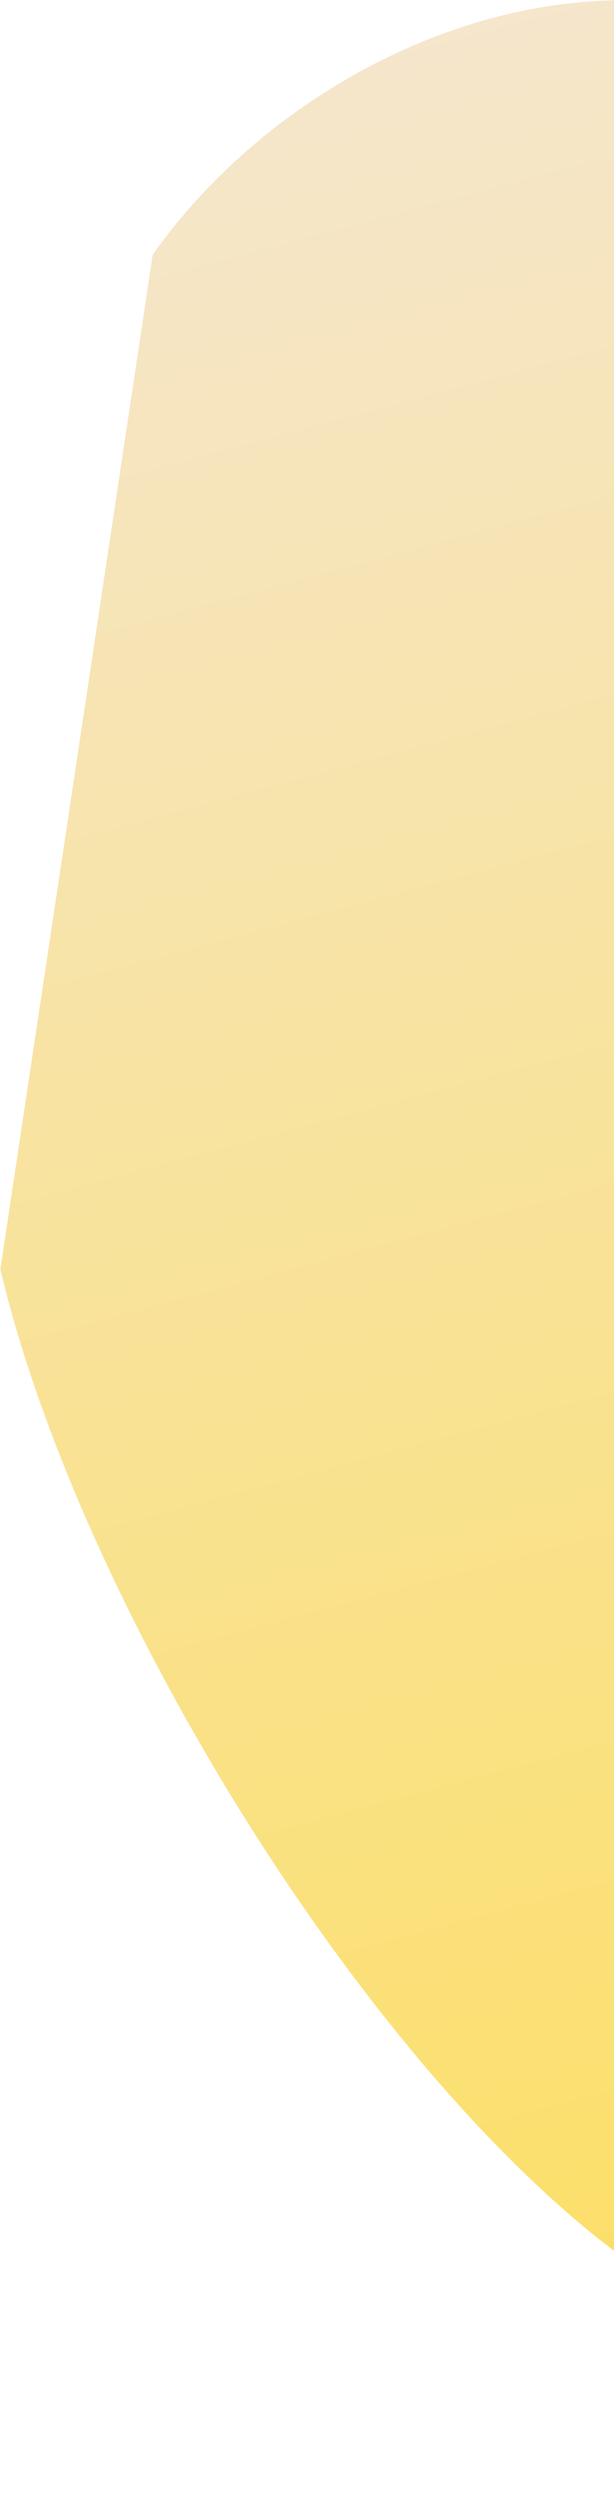 <svg width="349" height="1420" viewBox="0 0 349 1420" fill="none" xmlns="http://www.w3.org/2000/svg">
<path d="M86.764 144.751C167.256 30.32 340.731 -48.239 483.159 34.366C625.587 116.972 873.706 417.713 941.331 640.383C1008.96 863.053 986.5 1263.19 888.906 1370.39C791.312 1477.58 503.884 1391.78 355.767 1283.54C207.65 1175.3 45.039 910.751 0.205 720.952" fill="url(#paint0_linear_115_15)"/>
<defs>
<linearGradient id="paint0_linear_115_15" x1="676.634" y1="1448.84" x2="290.405" y2="7.418" gradientUnits="userSpaceOnUse">
<stop stop-color="#FDDE57"/>
<stop offset="1" stop-color="#F5E6CC"/>
</linearGradient>
</defs>
</svg>
